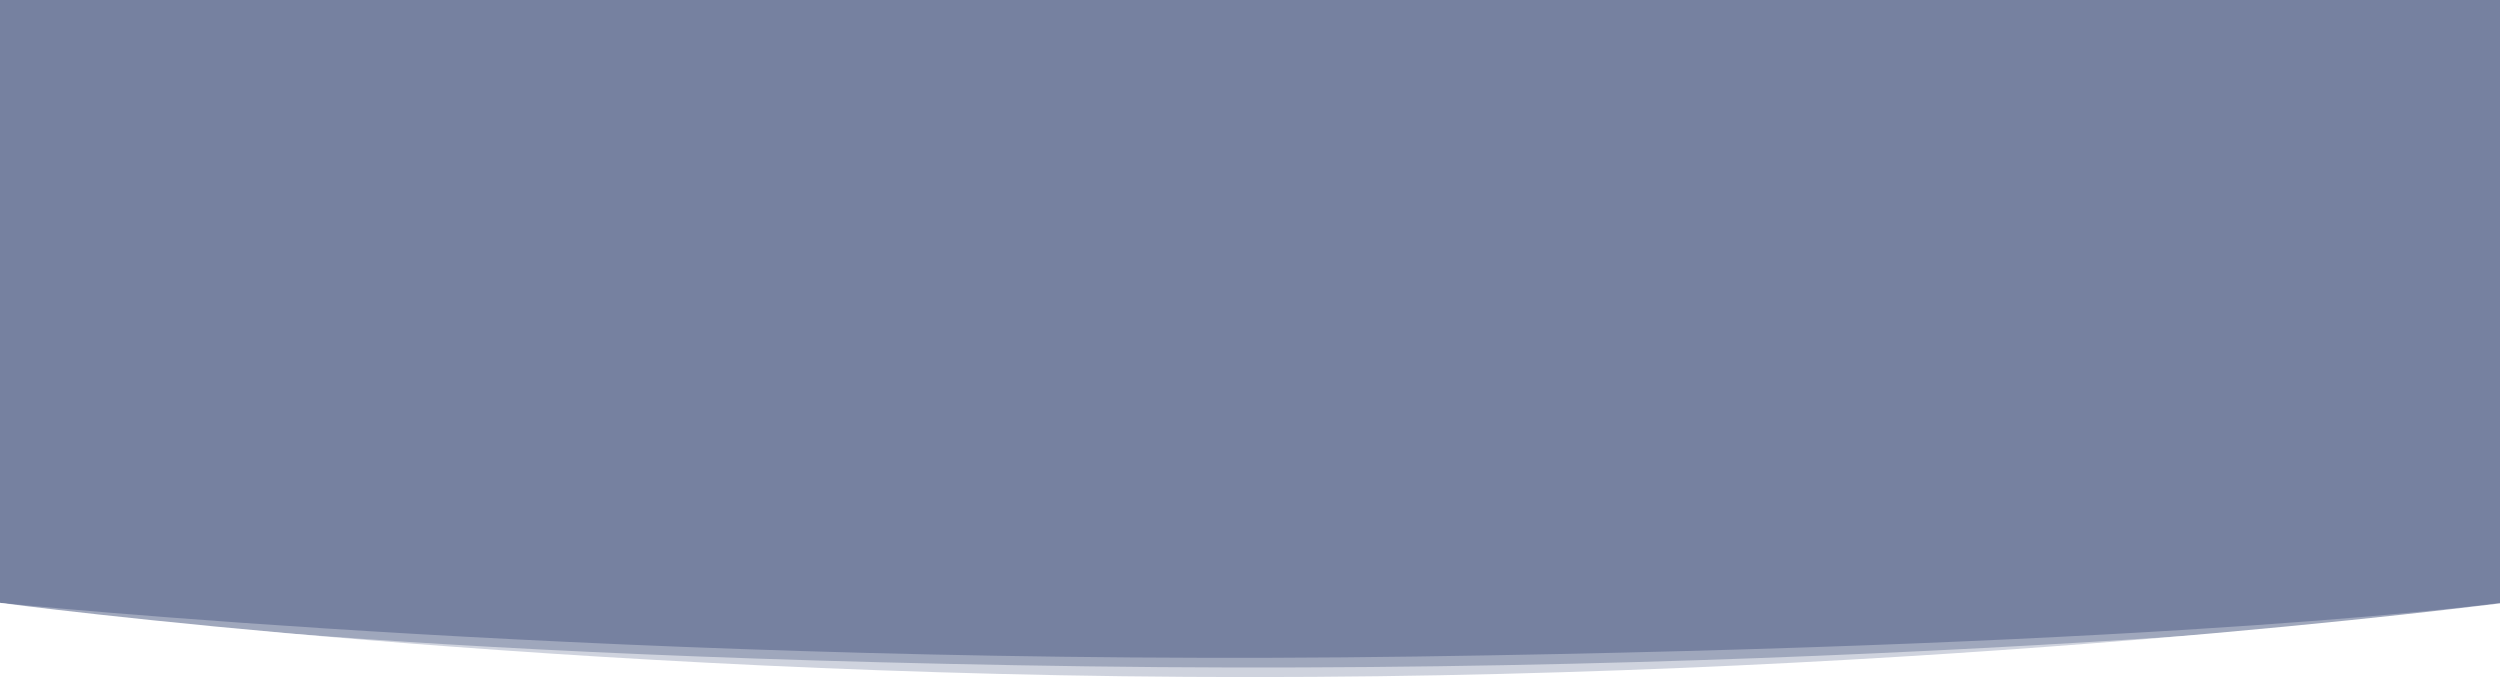 <svg width="1920" height="520" viewBox="0 0 1920 520" fill="none" xmlns="http://www.w3.org/2000/svg">
<rect width="1920" height="520" fill="#7681A0"/>
<g clip-path="url(#clip0)">
<path d="M1087.93 504.203C487.83 512.867 0 463 0 463V520H1920V463C1920 463 1688.04 495.539 1087.93 504.203Z" fill="white" fill-opacity="0.3"/>
<path d="M834.675 511.751C1430.11 520 1920 468.7 1920 468.7V520H0V463C0 463 239.25 503.503 834.675 511.751Z" fill="white" fill-opacity="0.5"/>
<path d="M960 520C1490.19 520 1920 463 1920 463.407V520.407H0V463C0 463 429.81 520 960 520Z" fill="white"/>
</g>
<defs>
<clipPath id="clip0">
<rect width="1920" height="57" fill="white" transform="translate(0 463)"/>
</clipPath>
</defs>
</svg>

